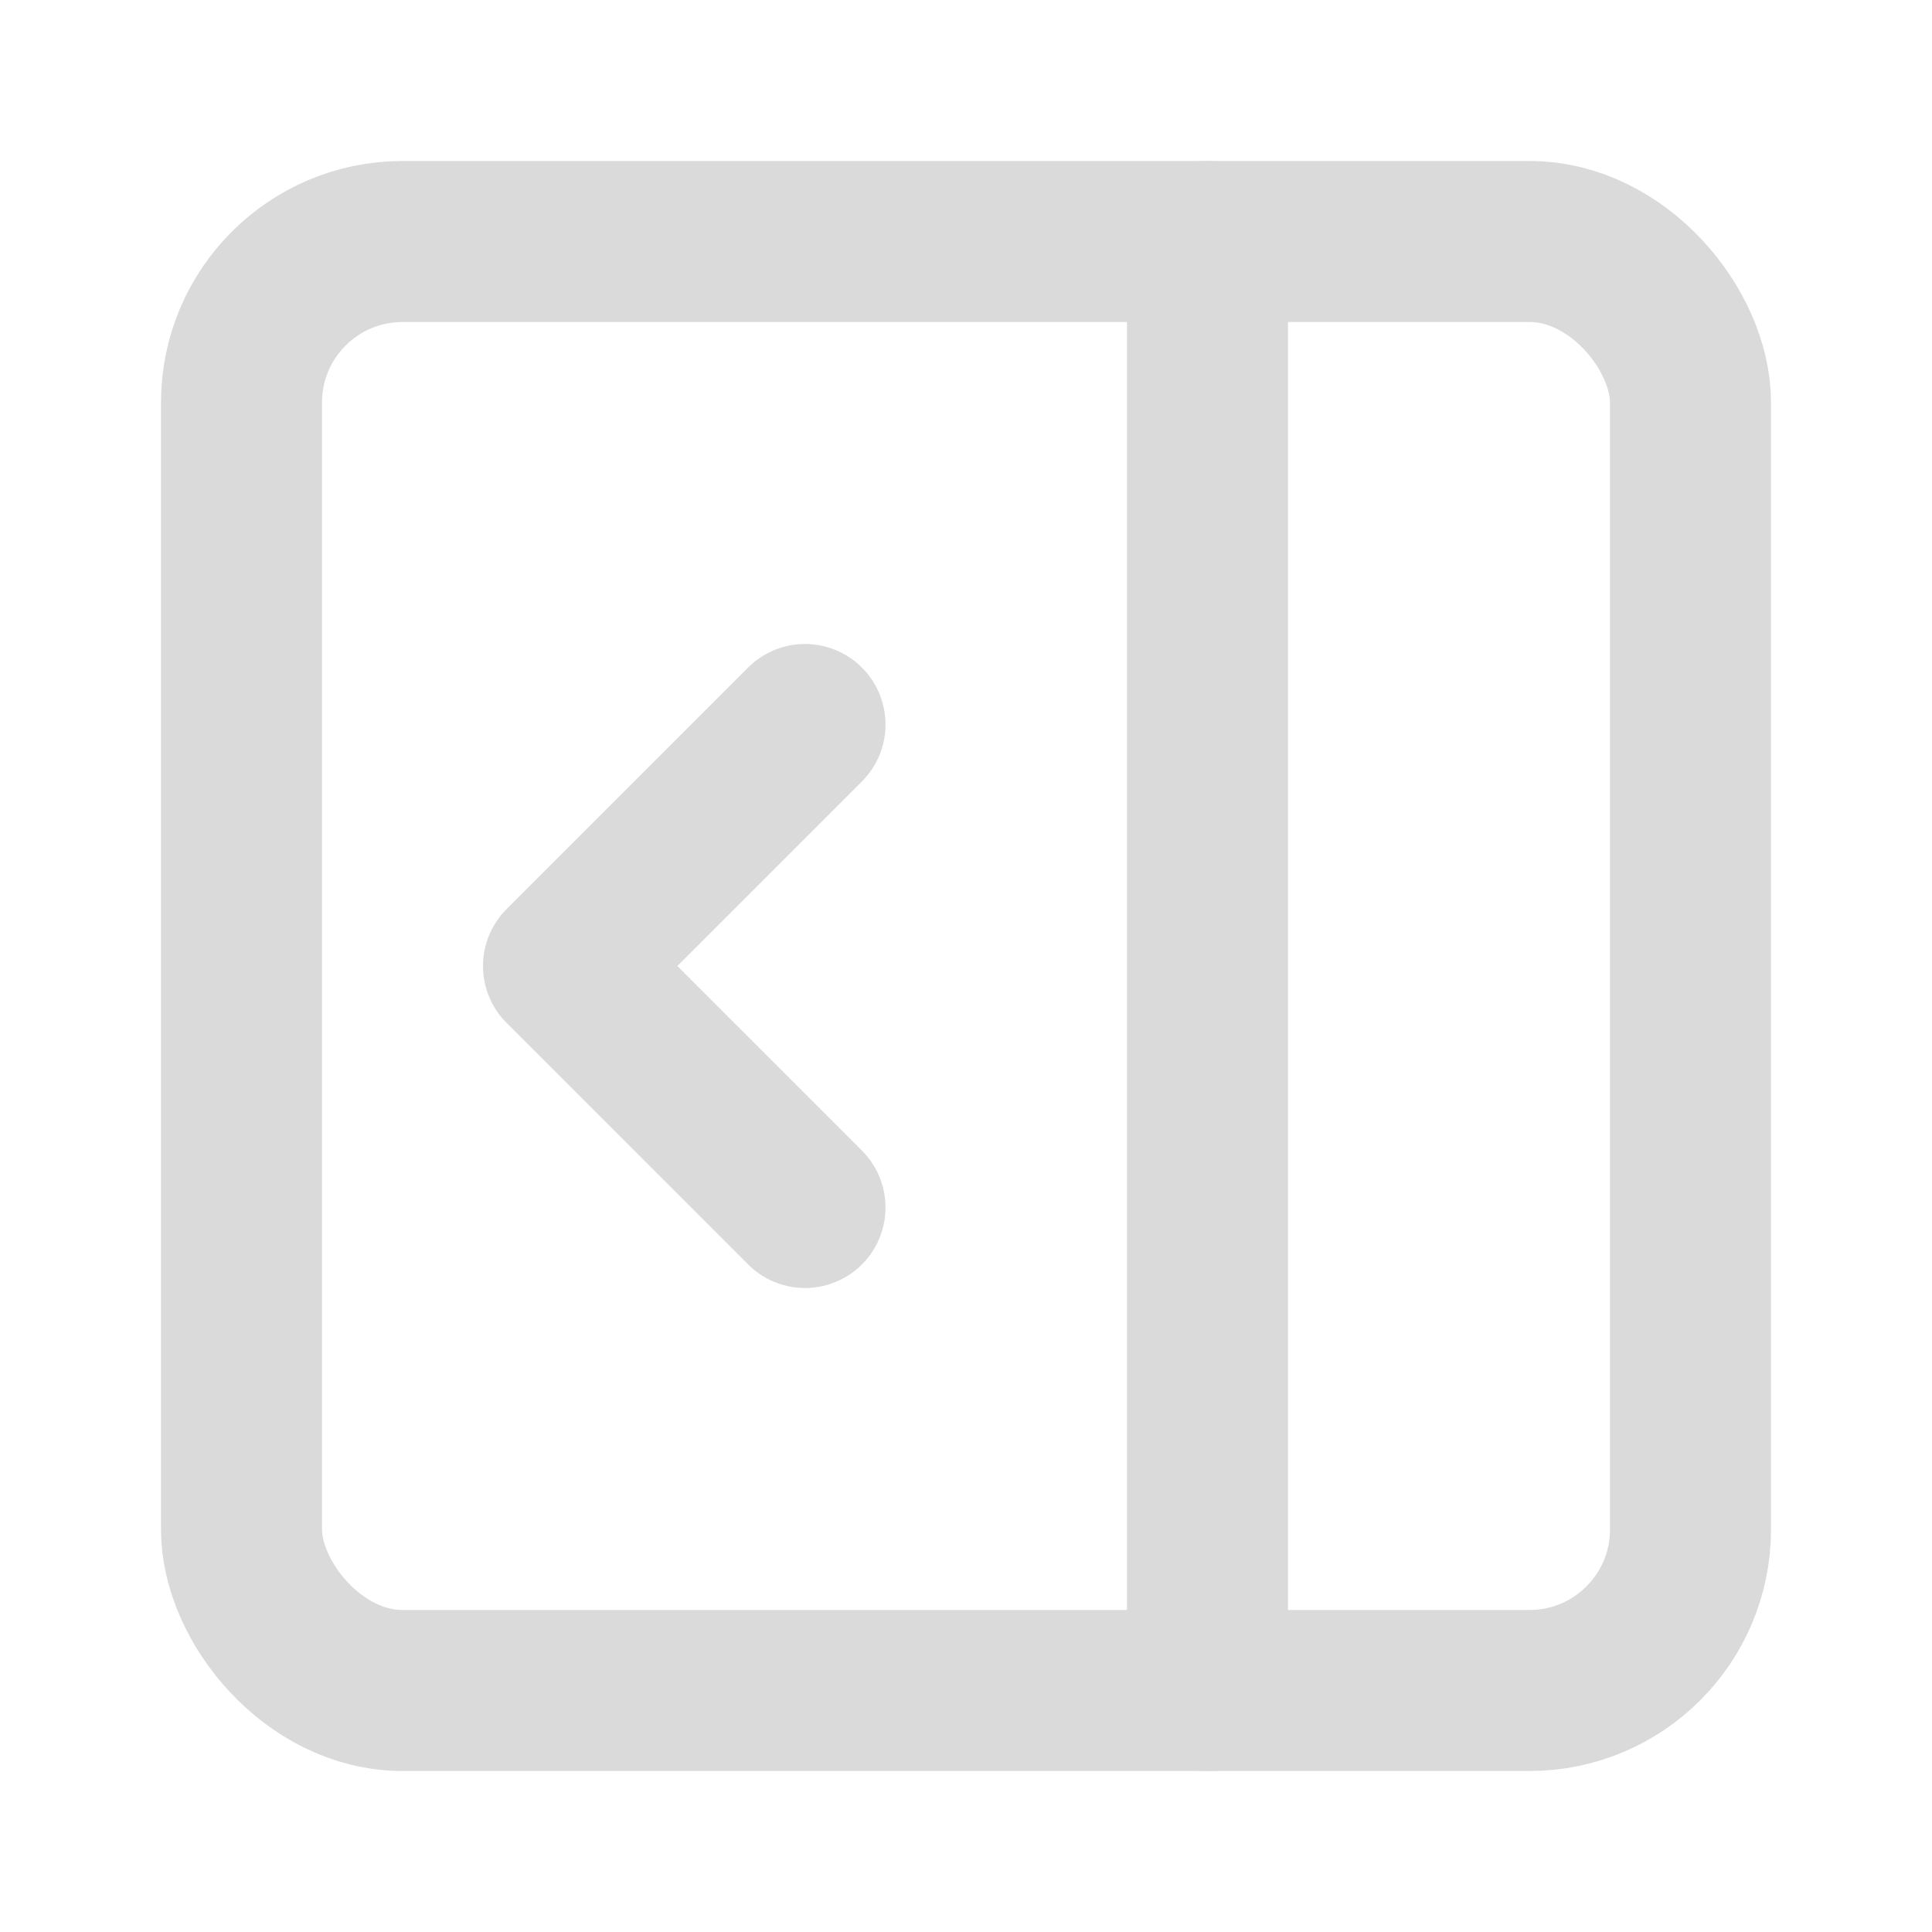 <svg class="lucide lucide-panel-right-open" width="24" height="24" fill="none" stroke="currentColor" stroke-linecap="round" stroke-linejoin="round" stroke-width="2" version="1.1" viewBox="0 0 24 24" xmlns="http://www.w3.org/2000/svg">
 <g stroke="#dadada">
  <rect x="3" y="3" width="18" height="18" rx="2"/>
  <path d="m15 3v18"/>
  <path d="m10 15-3-3 3-3"/>
 </g>
</svg>
